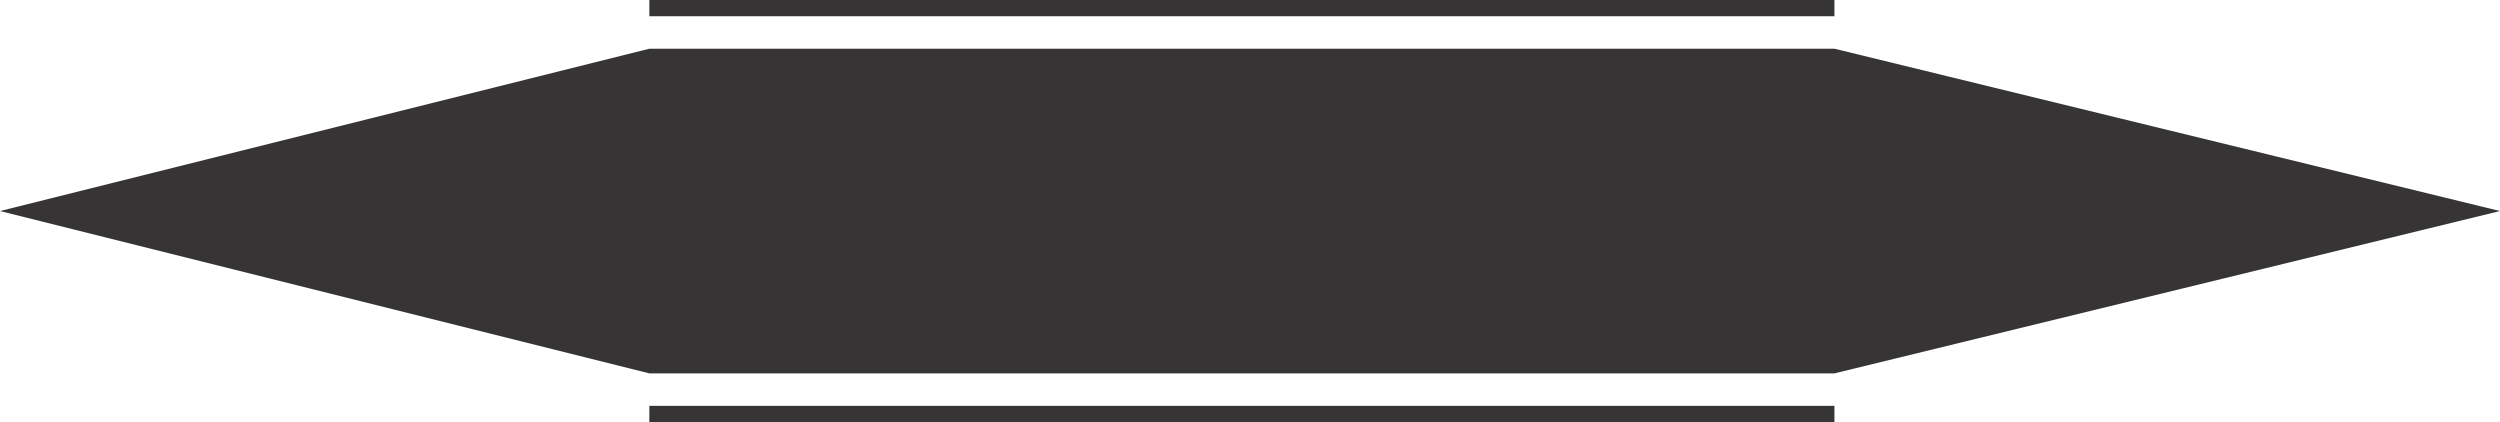 <?xml version="1.0" encoding="utf-8"?>
<!-- Generator: Adobe Illustrator 17.1.0, SVG Export Plug-In . SVG Version: 6.00 Build 0)  -->
<!DOCTYPE svg PUBLIC "-//W3C//DTD SVG 1.1//EN" "http://www.w3.org/Graphics/SVG/1.1/DTD/svg11.dtd">
<svg version="1.1" id="Layer_1" xmlns="http://www.w3.org/2000/svg" xmlns:xlink="http://www.w3.org/1999/xlink" x="0px" y="0px"
	 viewBox="0 0 154 26" enable-background="new 0 0 154 26" xml:space="preserve">
<g>
	<polygon fill="#363435" points="154,13 113,3 113,3 40,3 40,3 0,13 40,23 40,23 113,23 113,23 	"/>
	<rect x="40" y="25" fill="#363435" width="73" height="1"/>
	<rect x="40" fill="#363435" width="73" height="1"/>
</g>
</svg>
